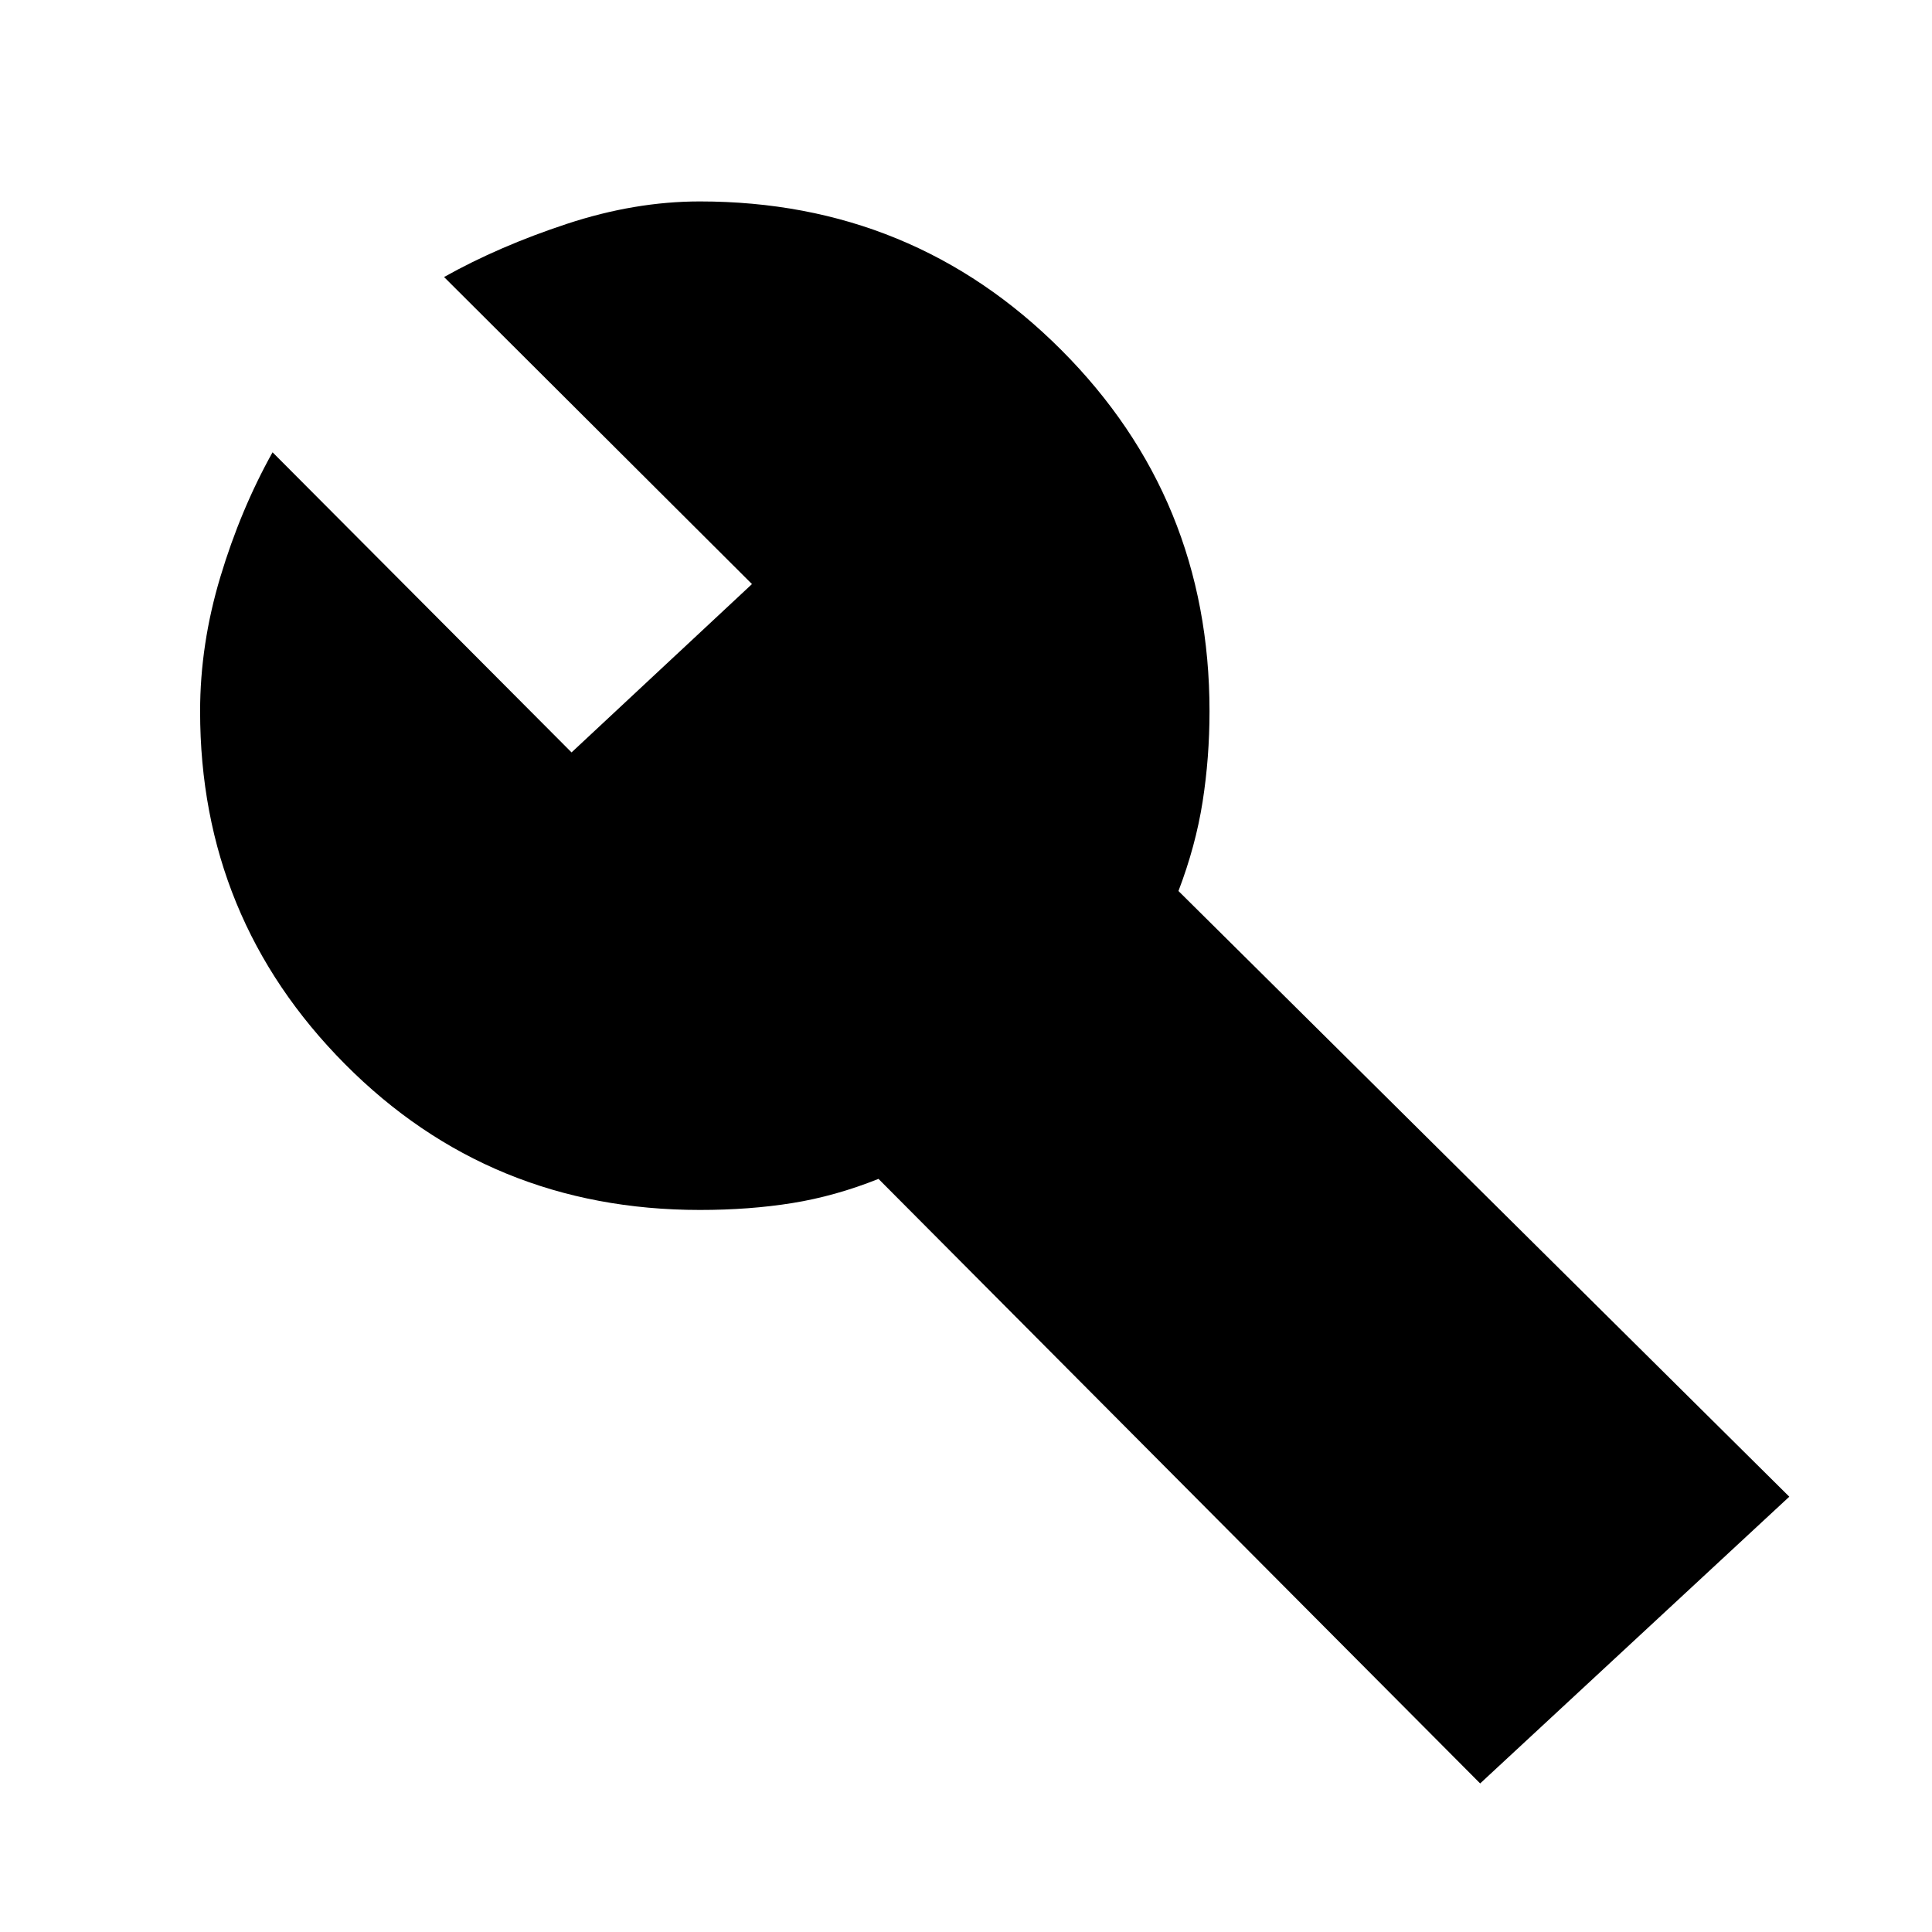<svg xmlns="http://www.w3.org/2000/svg" height="48" viewBox="0 -960 960 960" width="48"><path d="m735.48-73.82-298.96-300.4q-21.43 8.57-42.74 12-21.3 3.44-46 3.44-104.39 0-176.37-72.48T99.43-606.57q0-33.3 10.07-66.78 10.06-33.48 25.93-61.91L284-586.13l89.65-83.65-153-152.57q27.31-15.3 61.07-26.43 33.76-11.13 66.06-11.13 105.83 0 179.52 73.76Q601-712.39 601-606.57q0 23-3.43 44.94-3.44 21.93-12 44.37L889.09-216.3 735.48-73.82Z"/></svg>